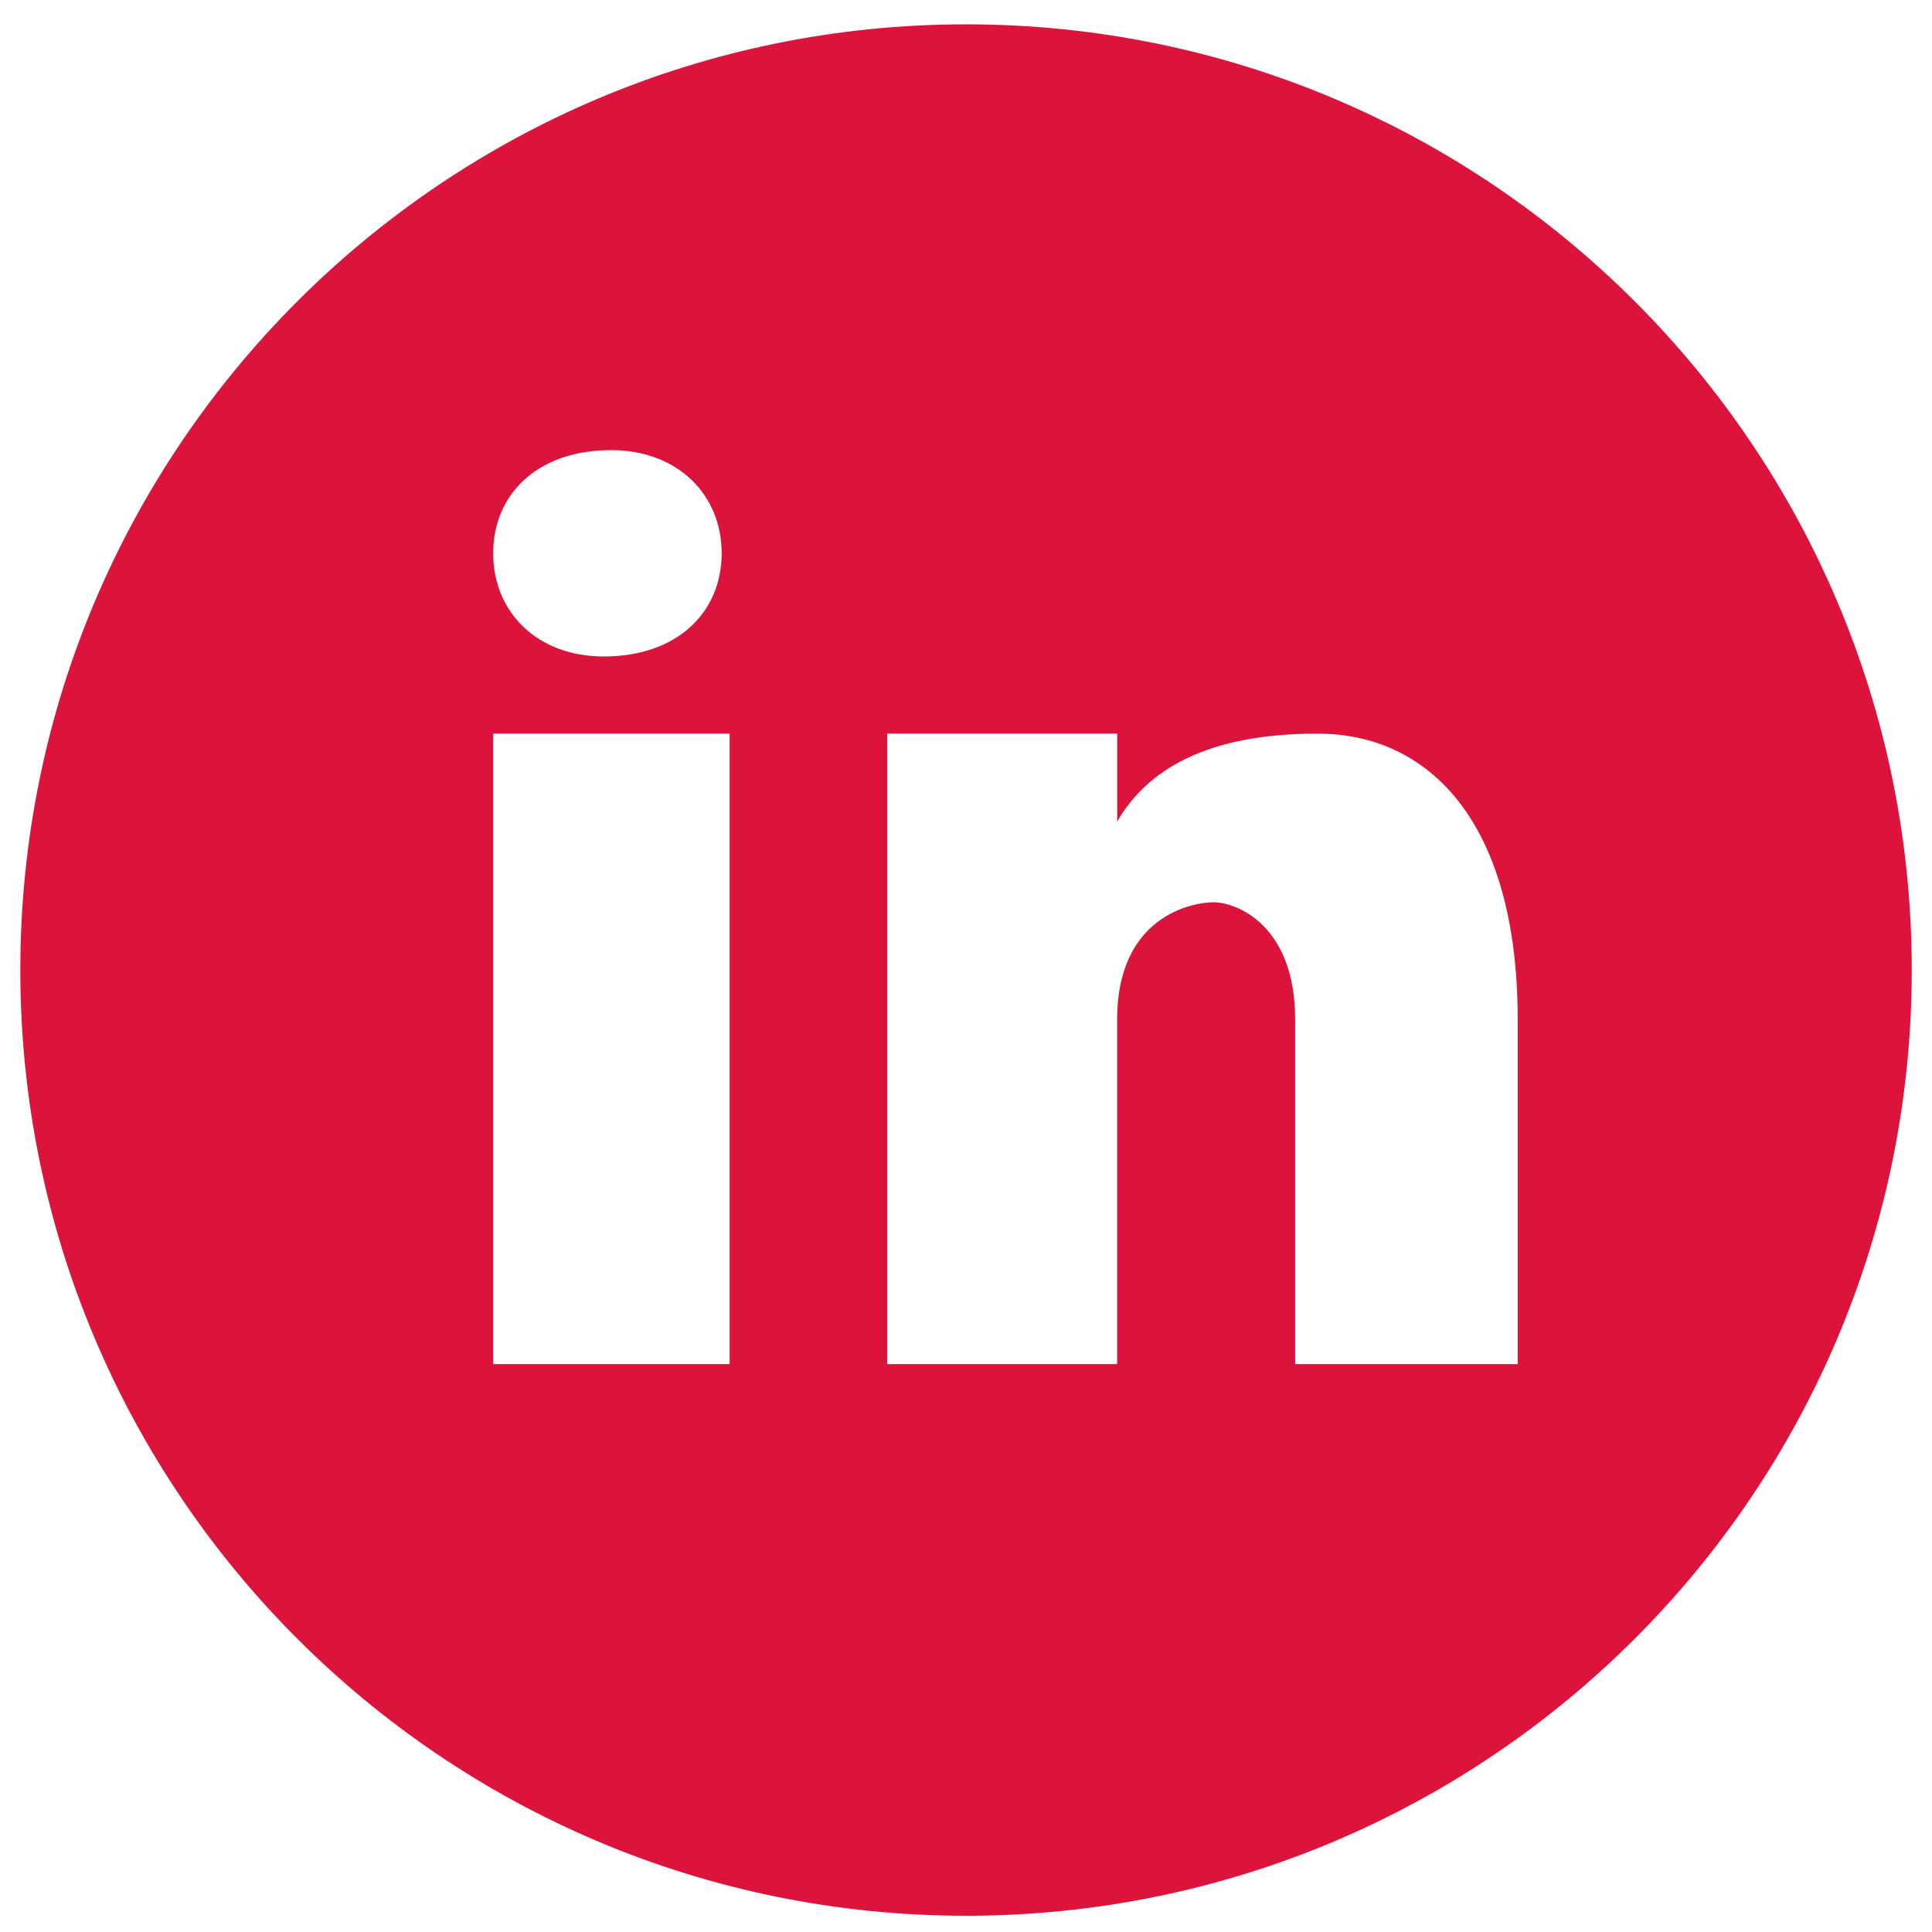<svg xmlns="http://www.w3.org/2000/svg" xmlns:xlink="http://www.w3.org/1999/xlink" width="1000" zoomAndPan="magnify" viewBox="0 0 750 750" height="1000" preserveAspectRatio="xMidYMid meet" version="1.0"><defs><clipPath id="id1"><path d="M 7.891 9.445 L 742.141 9.445 L 742.141 743.695 L 7.891 743.695 Z M 7.891 9.445 " clip-rule="nonzero"/></clipPath></defs><g clip-path="url(#id1)"><path fill="rgb(86.269%, 7.84%, 23.529%)" d="M 375.016 9.445 C 172.27 9.445 7.891 173.824 7.891 376.57 C 7.891 579.316 172.27 743.695 375.016 743.695 C 577.758 743.695 742.141 579.316 742.141 376.57 C 742.141 173.824 577.758 9.445 375.016 9.445 Z M 237.219 174.742 C 262.98 174.742 280.145 191.906 280.145 214.793 C 280.145 237.676 262.98 254.84 234.375 254.84 C 208.613 254.867 191.453 237.676 191.453 214.793 C 191.453 191.906 208.613 174.742 237.219 174.742 Z M 283.234 529.539 L 191.453 529.539 L 191.453 284.789 L 283.234 284.789 Z M 589.172 529.539 L 502.773 529.539 L 502.773 395.785 C 502.773 358.797 479.738 350.262 471.109 350.262 C 462.48 350.262 433.664 355.949 433.664 395.785 C 433.664 401.473 433.664 529.539 433.664 529.539 L 344.422 529.539 L 344.422 284.789 L 433.691 284.789 L 433.691 318.934 C 445.195 299.016 468.234 284.789 511.434 284.789 C 554.629 284.789 589.172 318.934 589.172 395.785 Z M 589.172 529.539 " fill-opacity="1" fill-rule="nonzero"/></g></svg>